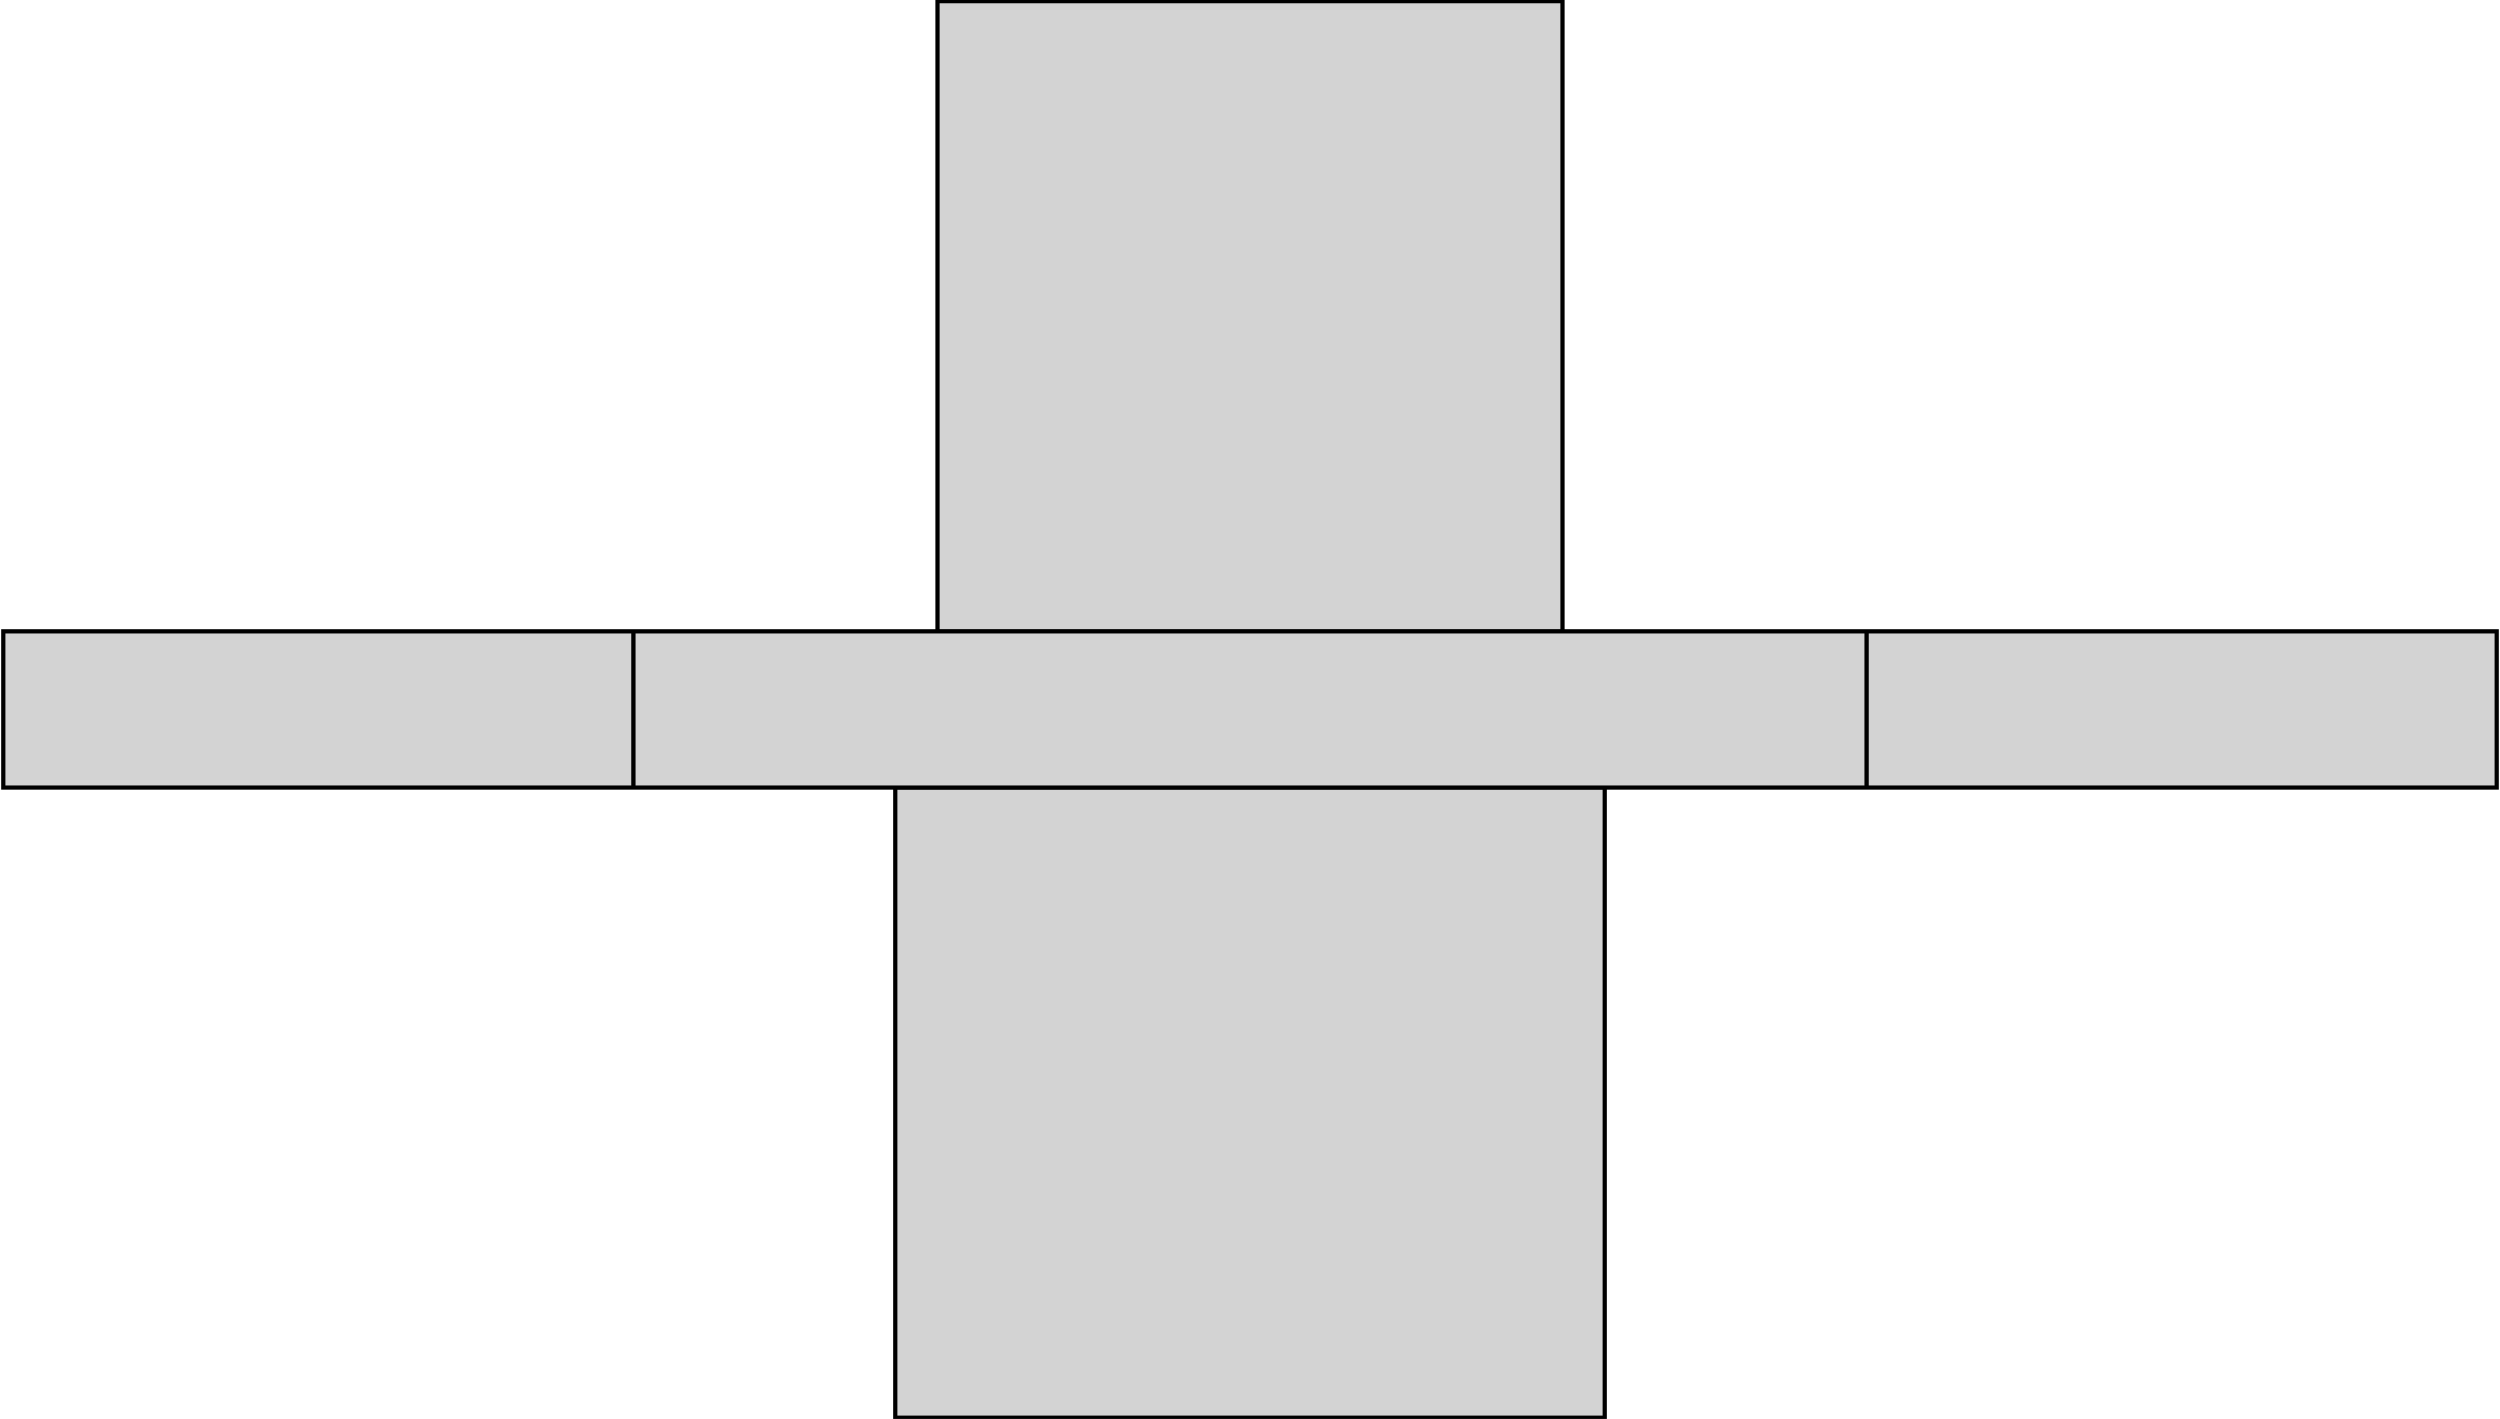 <?xml version="1.0" standalone="no"?>
<!DOCTYPE svg PUBLIC "-//W3C//DTD SVG 1.1//EN" "http://www.w3.org/Graphics/SVG/1.1/DTD/svg11.dtd">
<svg width="296mm" height="168mm" viewBox="-148 -84 296 168" xmlns="http://www.w3.org/2000/svg" version="1.1">
<title>OpenSCAD Model</title>
<path d="
M 37,-83.86 L -37,-83.86 L -37,-9.26 L 37,-9.26 z
M 73,-9.25 L -73,-9.25 L -73,9.25 L 73,9.25 z
M -73.01,-9.25 L -147.61,-9.25 L -147.61,9.25 L -73.01,9.25 z
M 147.61,-9.25 L 73.01,-9.25 L 73.01,9.25 L 147.61,9.25 z
M 42,9.26 L -42,9.26 L -42,83.86 L 42,83.86 z
" stroke="black" fill="lightgray" stroke-width="0.5"/>
</svg>
